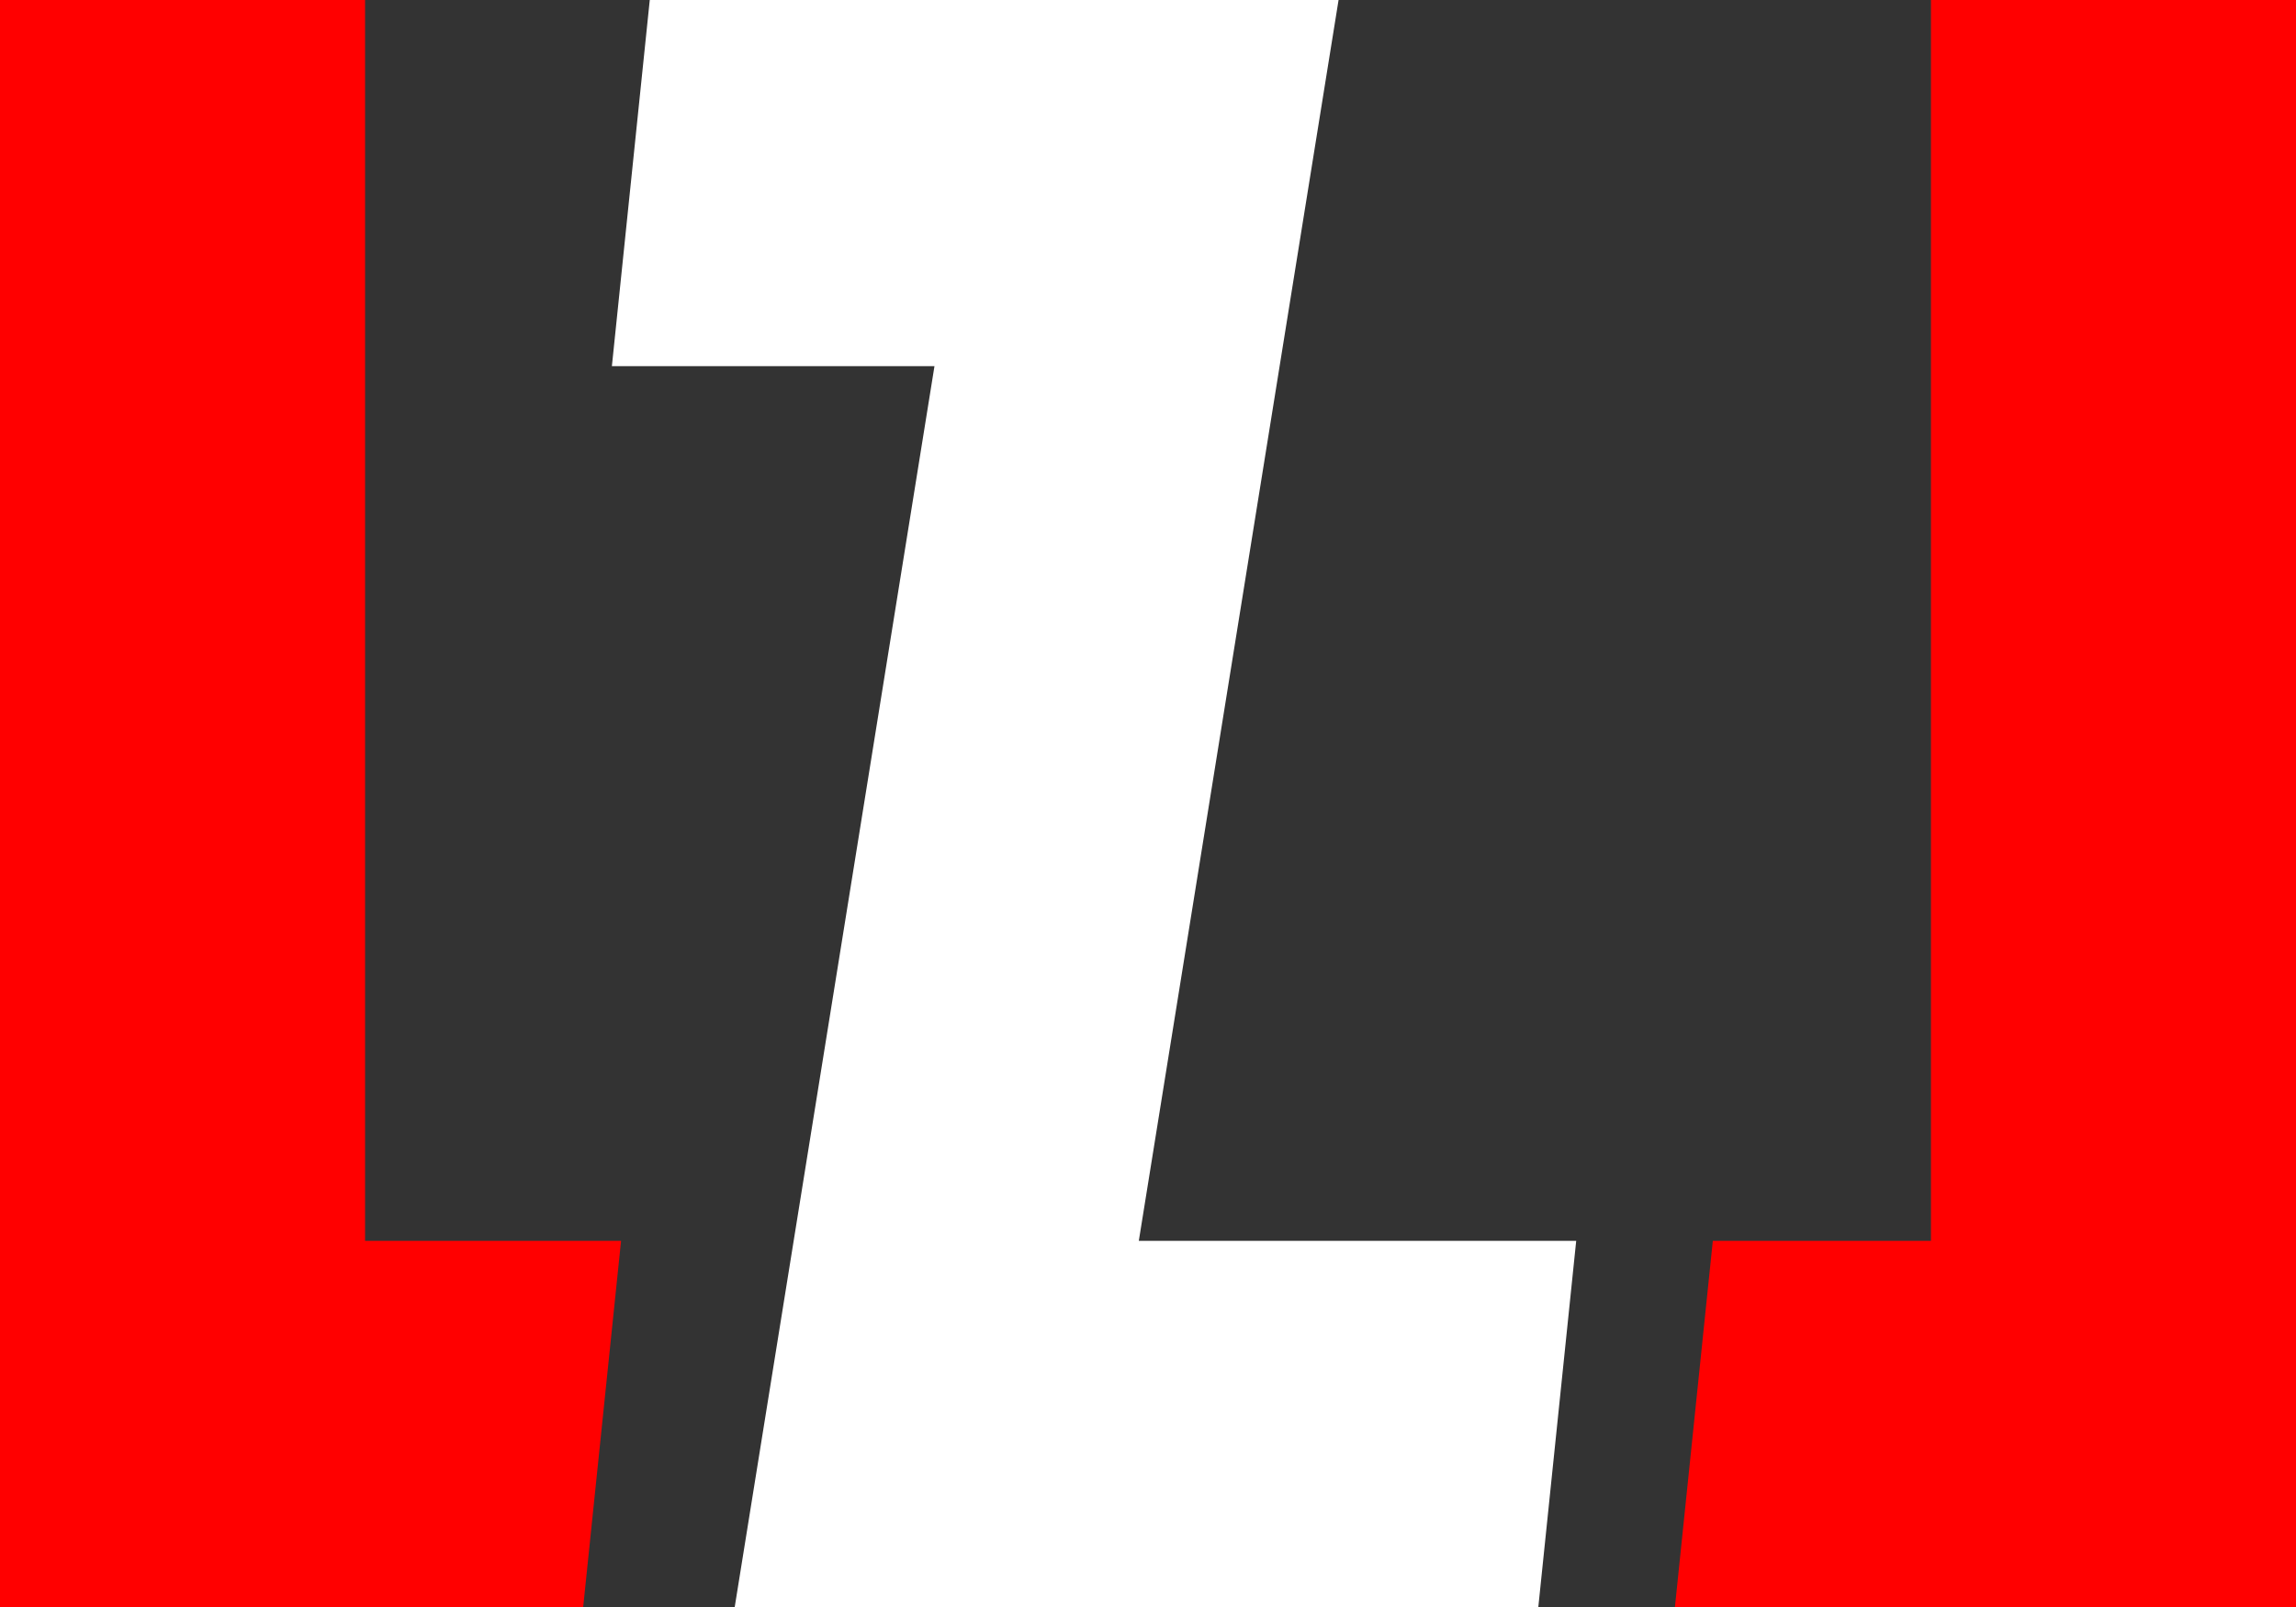 <?xml version="1.0" encoding="utf-8"?>
<!-- Generator: Adobe Illustrator 25.1.0, SVG Export Plug-In . SVG Version: 6.00 Build 0)  -->
<svg version="1.1" id="Layer_1" xmlns="http://www.w3.org/2000/svg" xmlns:xlink="http://www.w3.org/1999/xlink" x="0px" y="0px"
	 viewBox="0 0 200 140" style="enable-background:new 0 0 200 140;" xml:space="preserve">
<rect x="0" y="0" width="200" height="140" fill="#333333" stroke="none"/>
<style type="text/css">
	.st0{fill:#FF0000;}
	.st1{fill:#FFFFFF;}
</style>
<g>
	<g>
		<polygon class="st0" points="31.8,0 -0.1,0 -0.1,108.1 -0.1,140 31.8,140 50.8,140 54.1,108.1 31.8,108.1 		"/>
		<polygon class="st0" points="168.2,0 168.2,108.1 149.2,108.1 145.9,140 168.2,140 200.1,140 200.1,108.1 200.1,0 		"/>
	</g>
	<polygon class="st1" points="99.2,108.1 116.6,0 56.6,0 53.3,31.9 81.4,31.9 64,140 134,140 137.3,108.1 	"/>
</g>
</svg>
